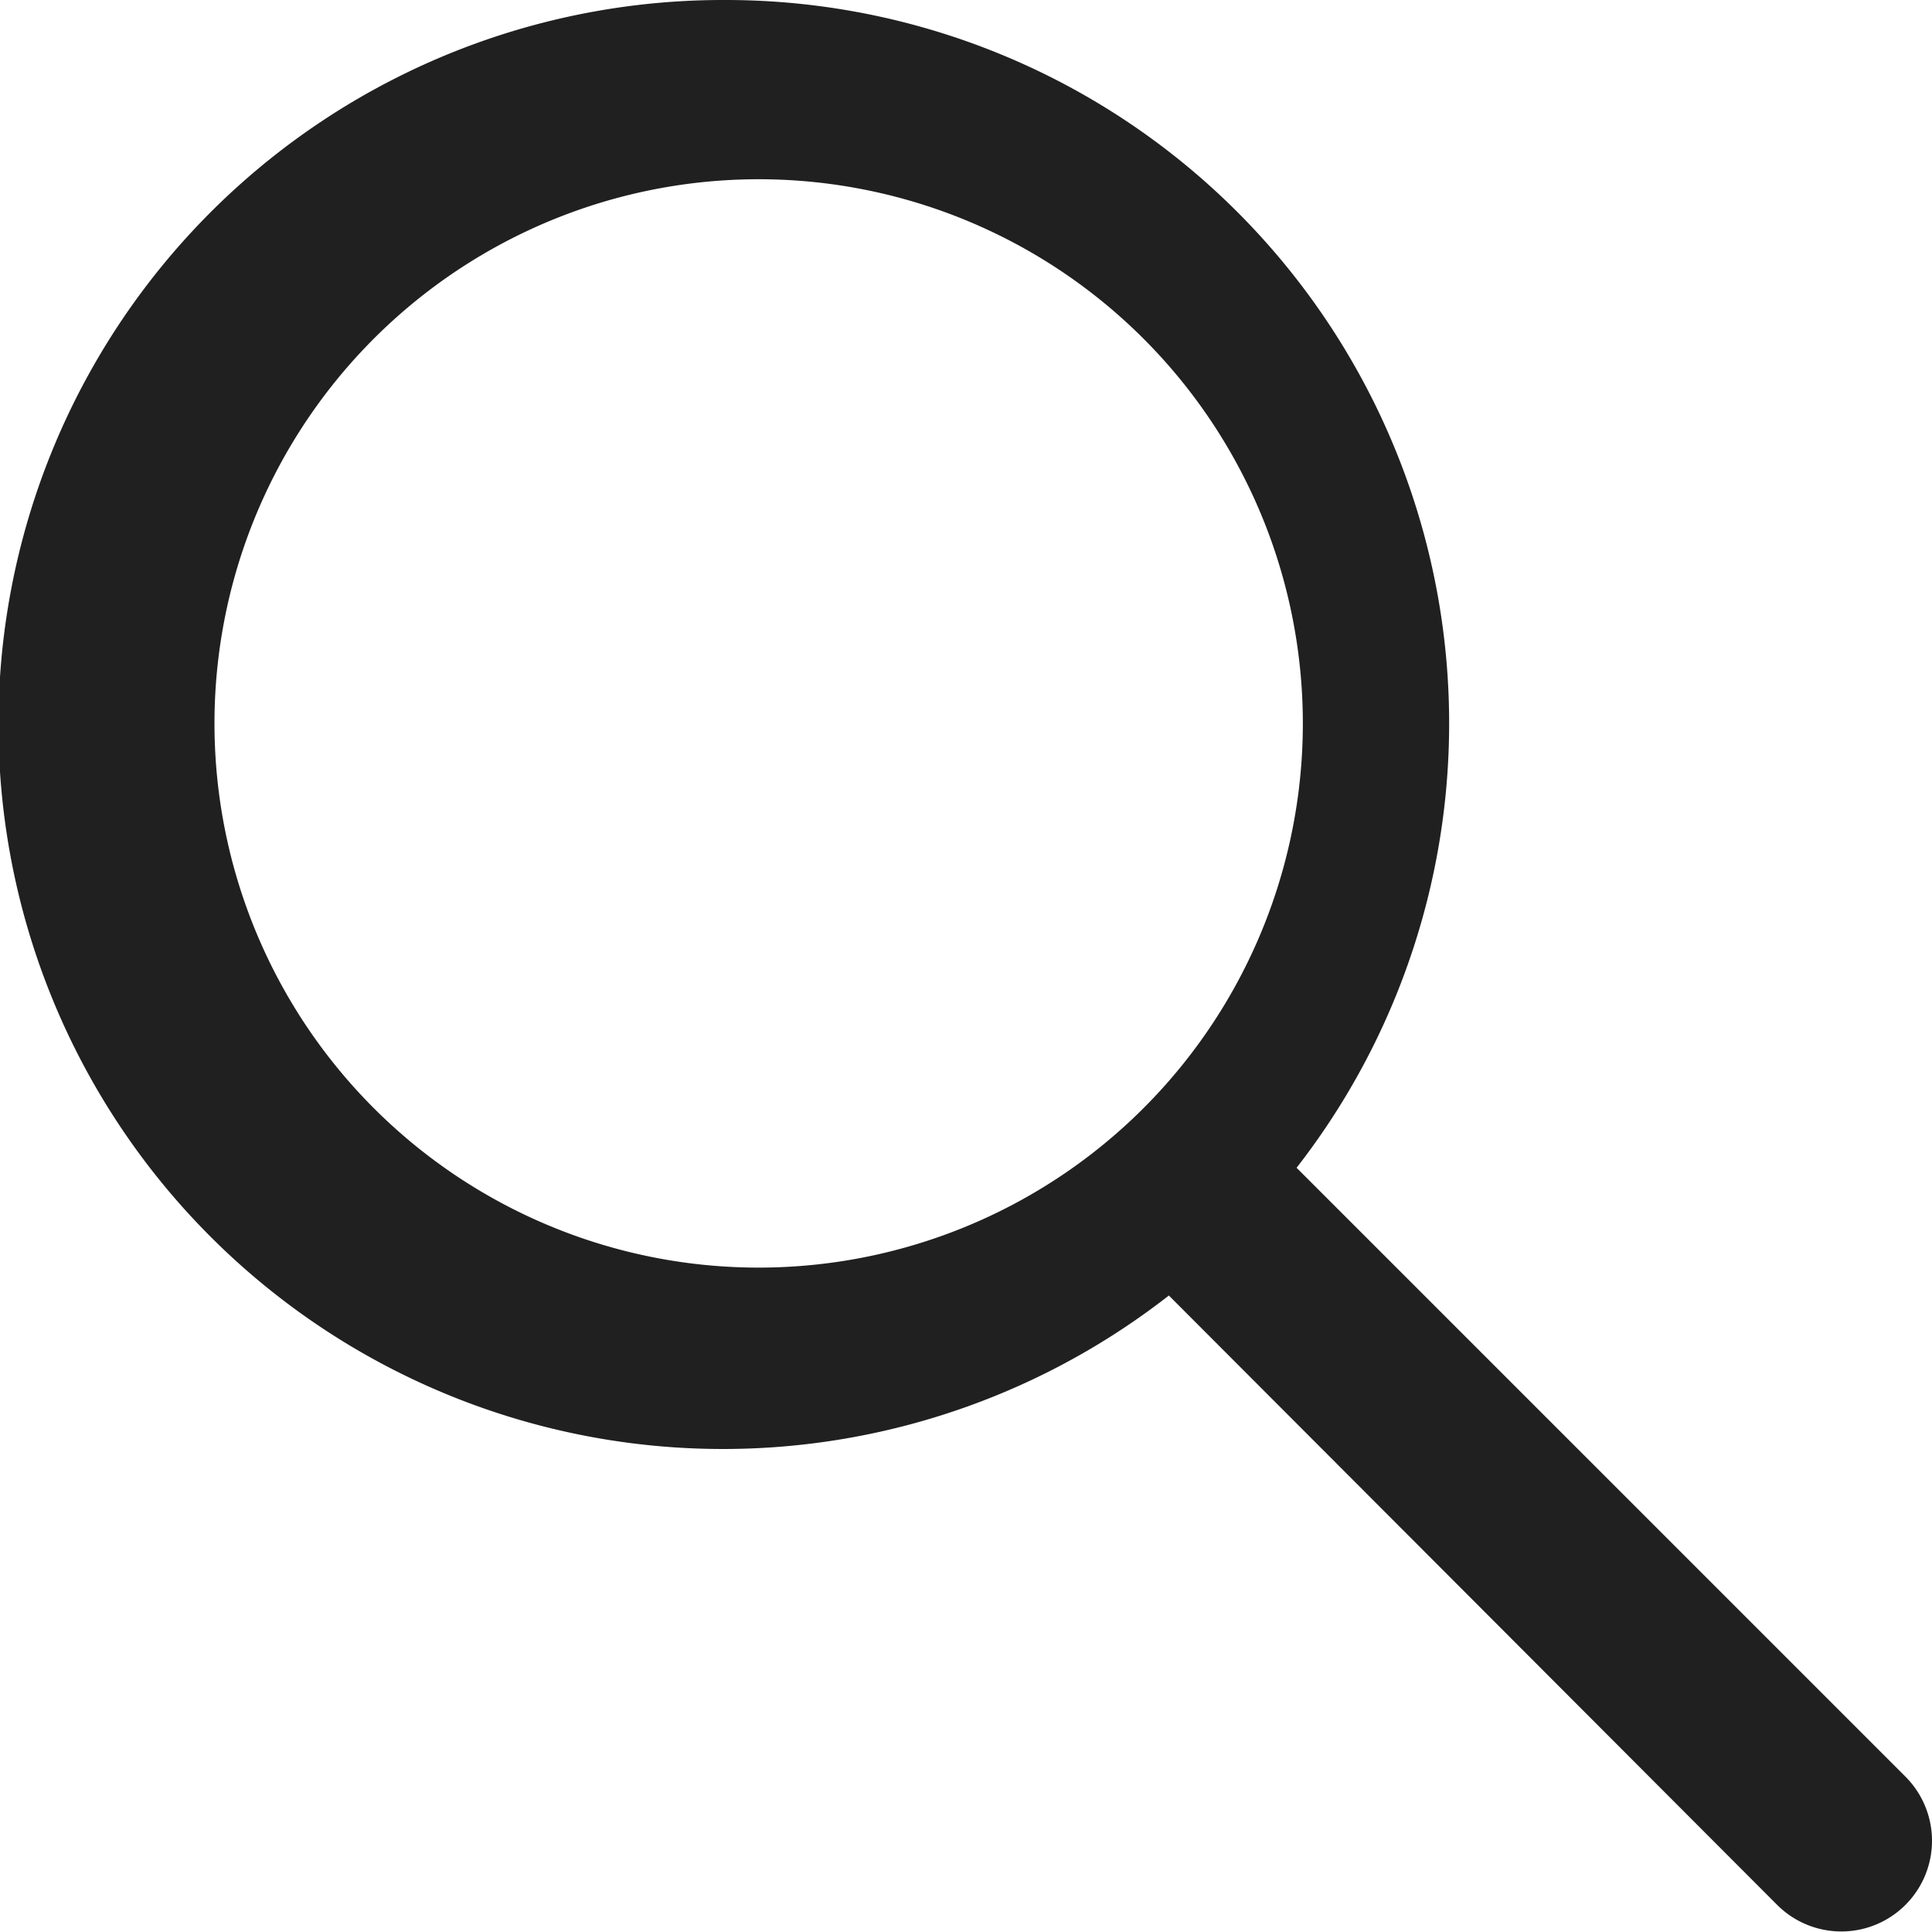 <svg xmlns="http://www.w3.org/2000/svg" xmlns:xlink="http://www.w3.org/1999/xlink" width="18" height="18"><defs><path id="a" d="M736.75 33.8a5.07 5.07 0 1 0 0-10.12 5.07 5.07 0 0 0 0 10.12zm0-11.8a6.74 6.74 0 0 1 5.33 10.88l5.67 5.67a.84.84 0 1 1-1.19 1.2l-5.67-5.68A6.75 6.75 0 1 1 736.75 22z"/></defs><use fill="#202020" xlink:href="#a" transform="translate(-730 -22)"/></svg>